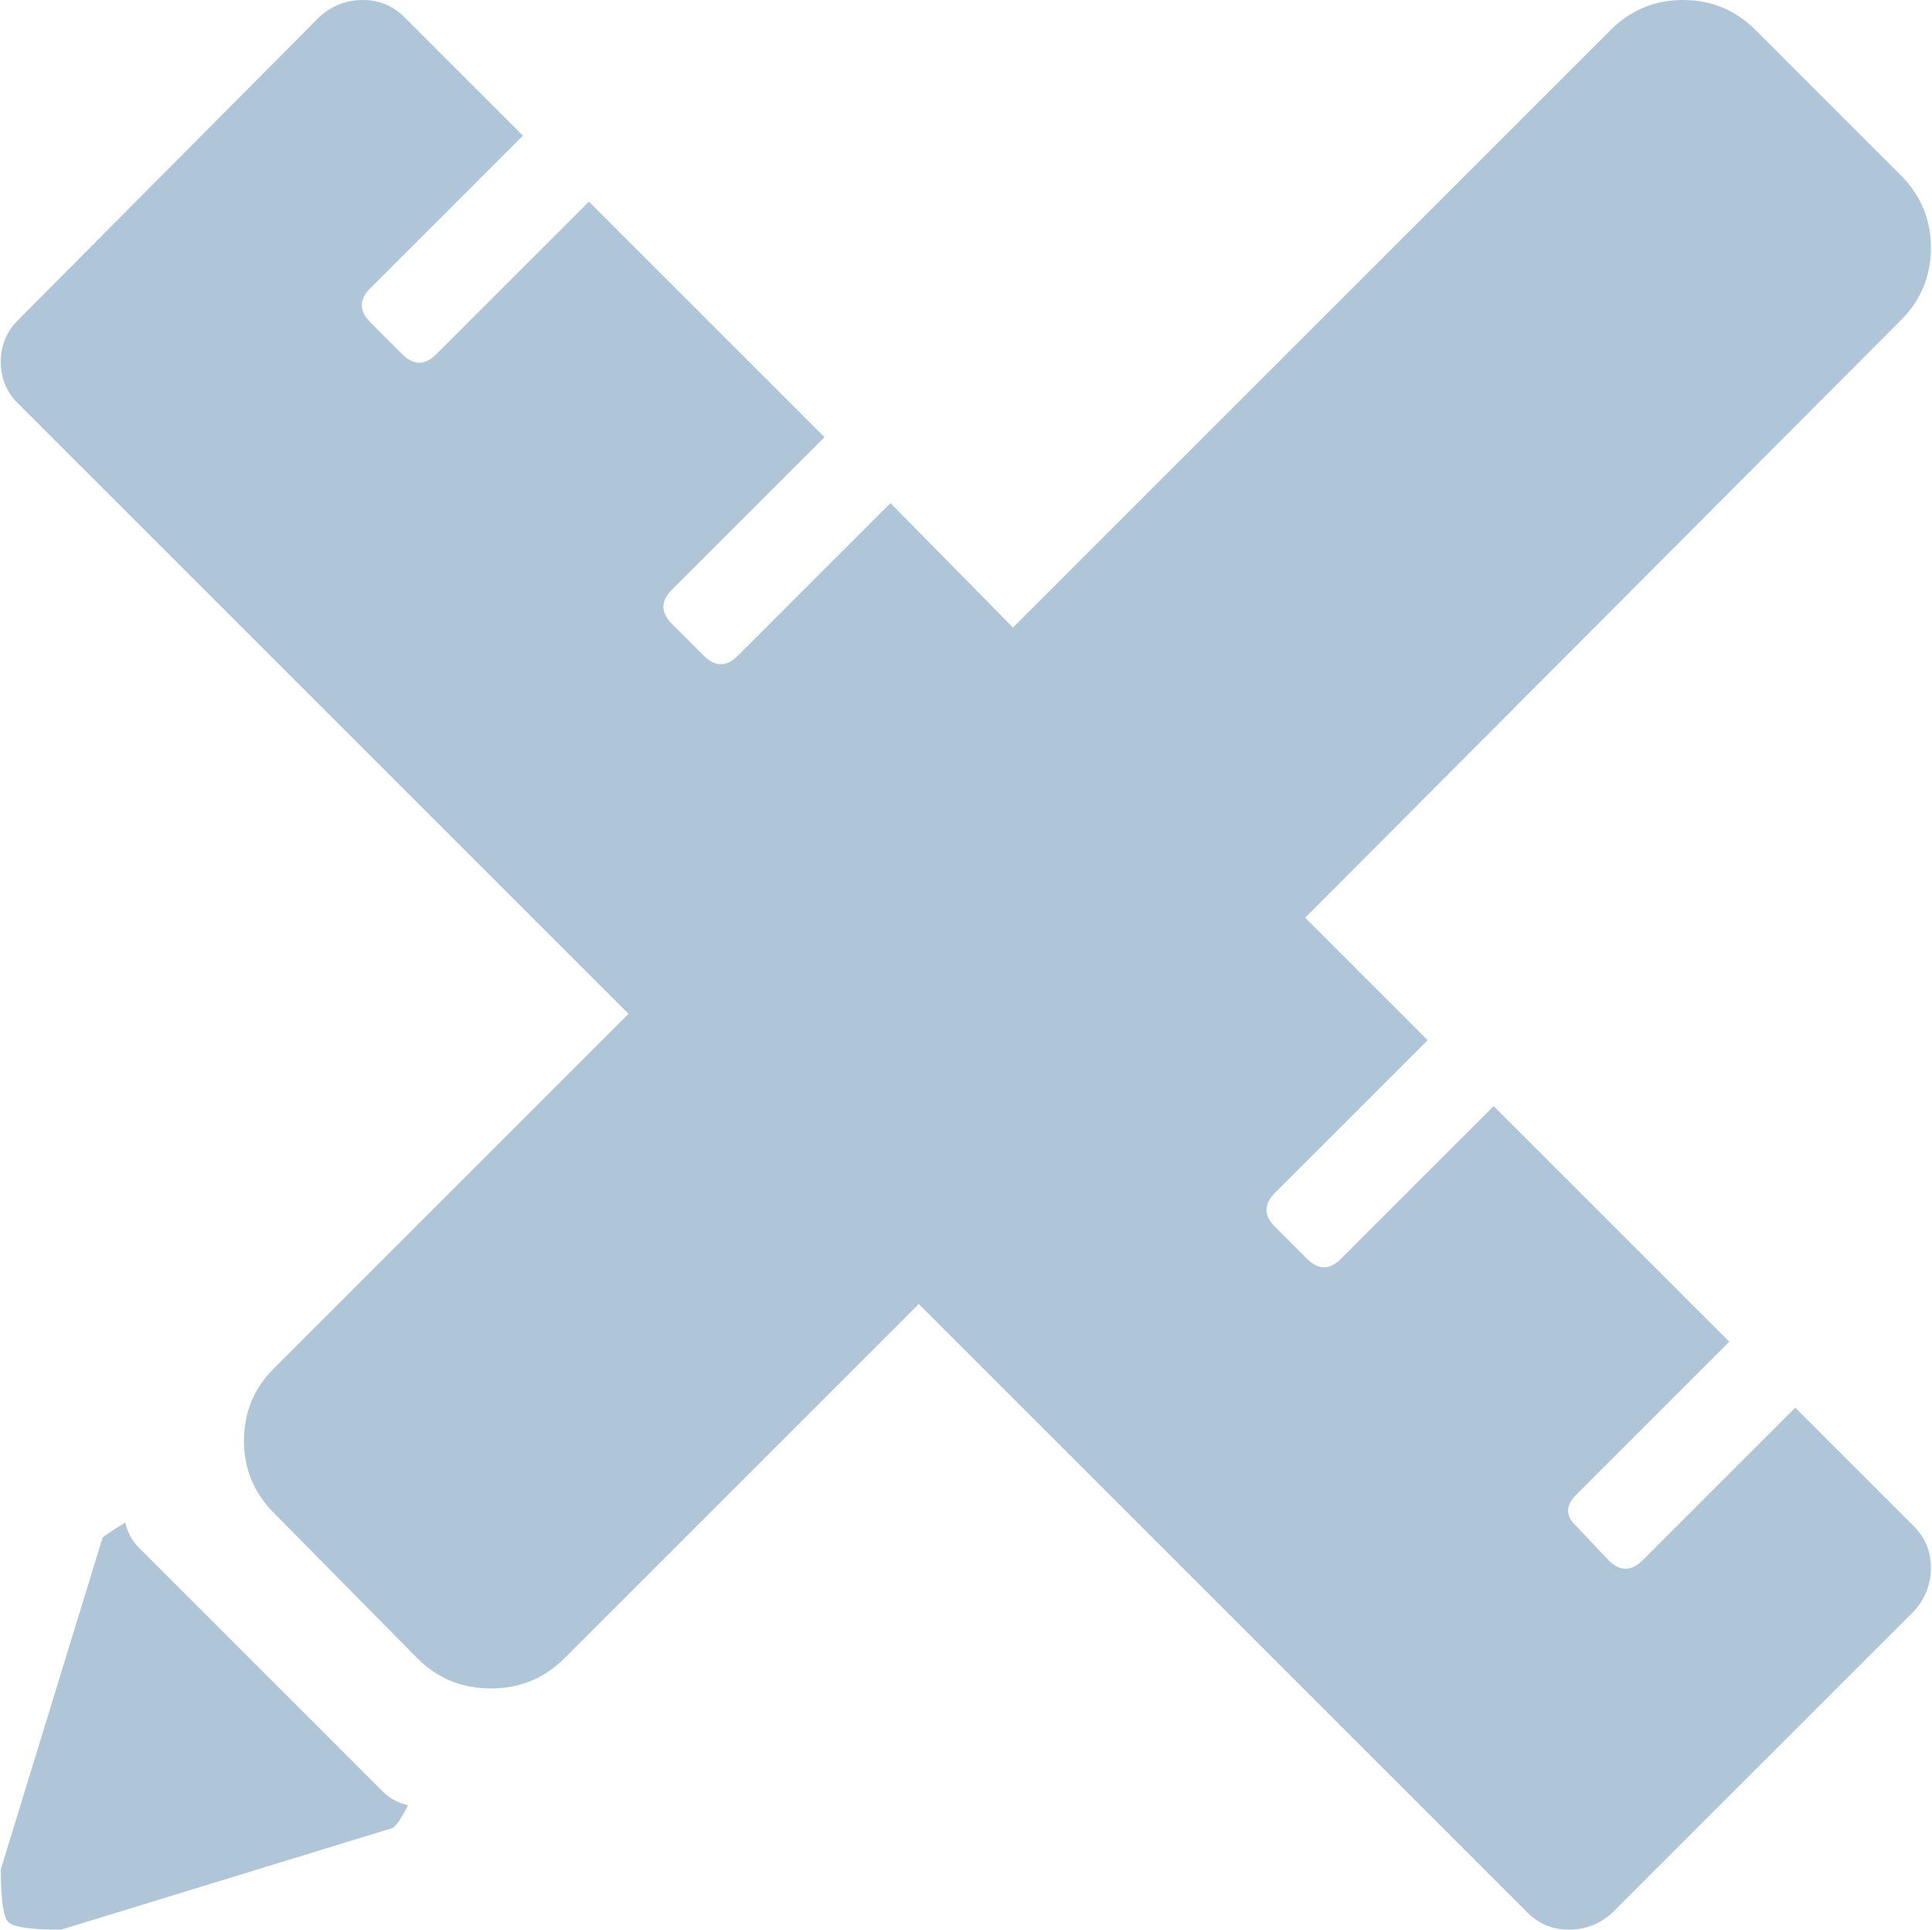 <svg width="1025" height="1024" viewBox="0 0 1025 1024" fill="none" xmlns="http://www.w3.org/2000/svg">
<path d="M692.43 487L757.43 552L676.43 633C670.43 639 670.43 645 676.43 651L693.43 668C699.43 674 705.43 674 711.43 668L792.43 587L917.43 712L836.43 793C830.43 799 830.43 804.667 836.43 810L853.43 828C859.43 834 865.43 834 871.43 828L952.43 747L1015.43 810C1021.43 816 1024.43 823.333 1024.43 832C1024.43 840.667 1021.43 848.333 1015.43 855L855.43 1015C848.763 1021 841.097 1024 832.43 1024C823.763 1024 816.43 1021 810.43 1015L487.43 692L299.43 880C288.763 890.667 275.763 896 260.43 896C245.097 896 232.097 890.667 221.43 880L145.43 803C134.763 792.333 129.43 779.5 129.43 764.5C129.43 749.5 134.763 736.667 145.43 726L333.43 538L9.43 214C3.43 208 0.43 200.667 0.43 192C0.43 183.333 3.43 176 9.43 170L169.43 9C176.097 3 183.763 0 192.43 0C201.097 0 208.43 3 214.43 9L277.43 72L196.43 153C190.43 159 190.43 165 196.43 171L213.43 188C219.43 194 225.43 194 231.43 188L312.43 107L437.43 232L356.43 313C350.43 319 350.43 325 356.43 331L373.43 348C379.43 354 385.43 354 391.43 348L472.43 267L537.43 333L854.43 16C865.097 5.333 877.93 0 892.93 0C907.93 0 920.763 5.333 931.43 16L1008.43 93C1019.1 103.667 1024.43 116.5 1024.43 131.5C1024.43 146.5 1019.1 159.333 1008.43 170L692.43 487ZM66.43 808C67.763 813.333 70.097 817.667 73.43 821L203.43 951C206.763 954.333 211.097 956.667 216.43 958C213.097 964.667 210.43 968.667 208.43 970L32.43 1024C16.43 1024 7.097 1022.67 4.43 1020C1.763 1017.33 0.43 1008 0.43 992L54.43 816C55.763 814.667 59.763 812 66.43 808Z" fill="#AFC5D8"/>
</svg>
